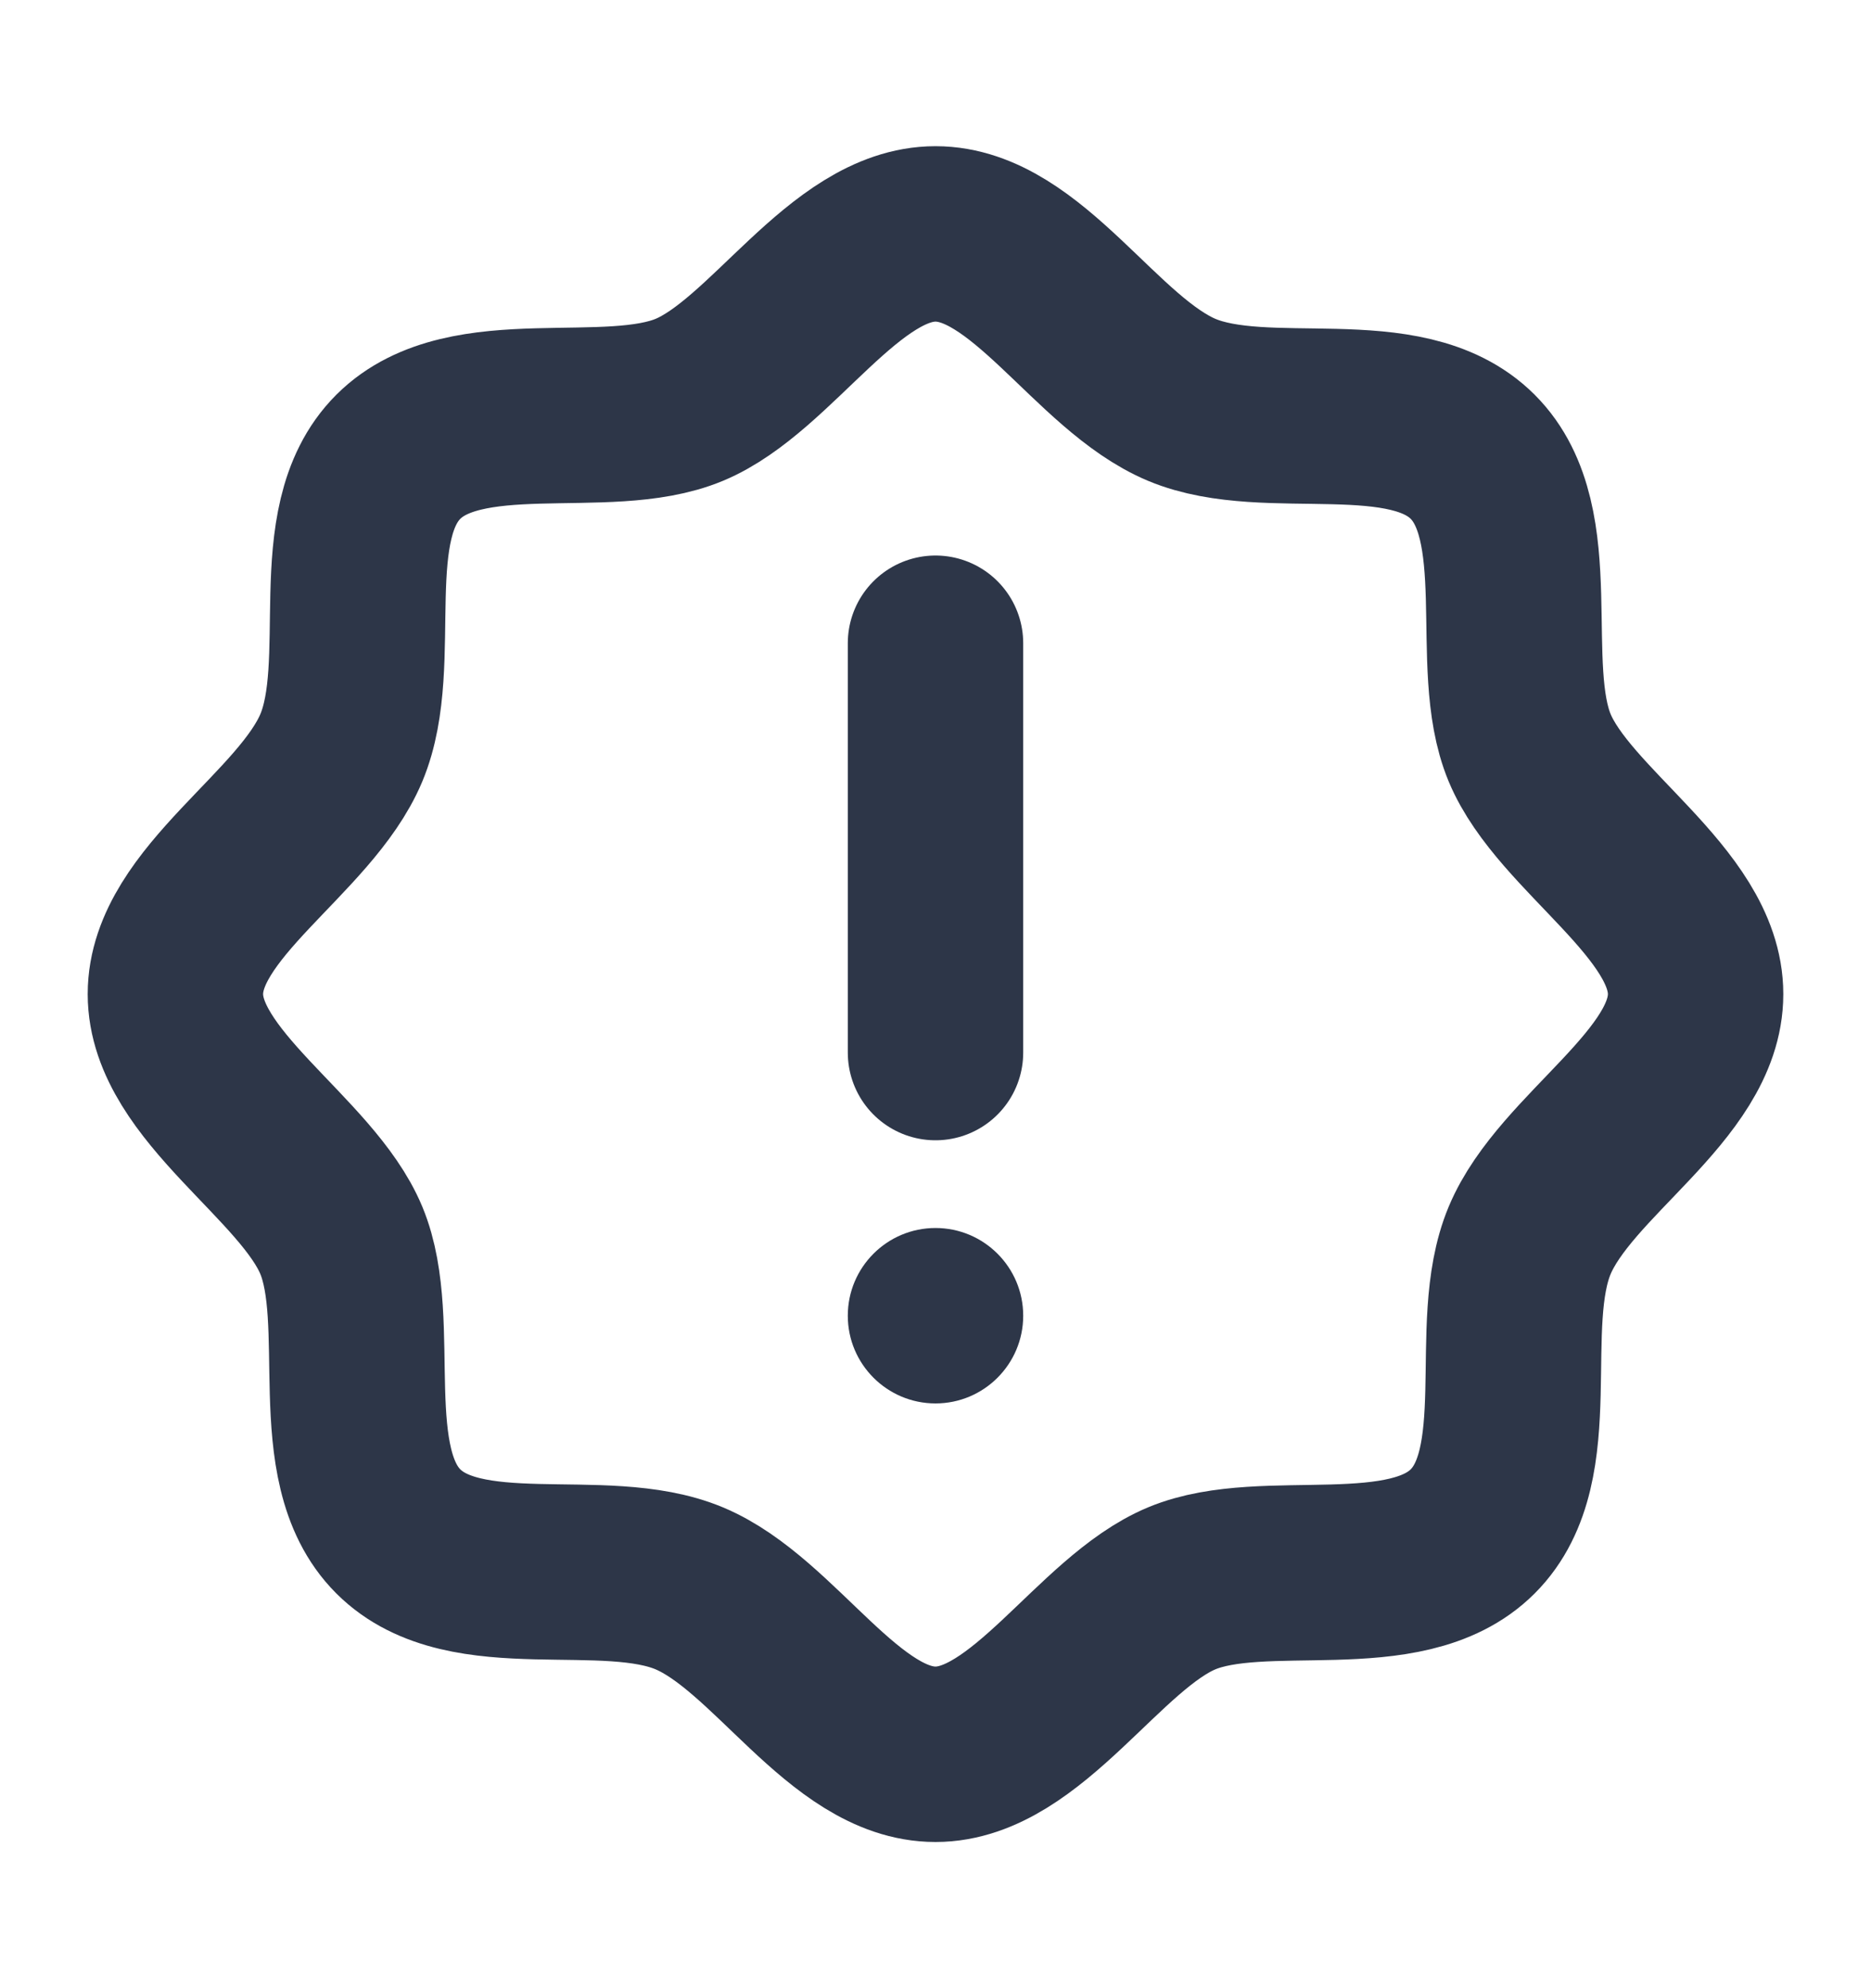 <svg width="16" height="17" viewBox="0 0 16 17" fill="none" xmlns="http://www.w3.org/2000/svg">
<path d="M3.406 13.094C2.831 12.519 3.212 11.312 2.919 10.606C2.625 9.9 1.5 9.281 1.5 8.5C1.5 7.719 2.612 7.125 2.919 6.394C3.225 5.662 2.831 4.481 3.406 3.906C3.981 3.331 5.188 3.712 5.894 3.419C6.6 3.125 7.219 2 8 2C8.781 2 9.375 3.112 10.106 3.419C10.838 3.725 12.019 3.331 12.594 3.906C13.169 4.481 12.787 5.688 13.081 6.394C13.375 7.1 14.5 7.719 14.5 8.5C14.5 9.281 13.387 9.875 13.081 10.606C12.775 11.338 13.169 12.519 12.594 13.094C12.019 13.669 10.812 13.287 10.106 13.581C9.4 13.875 8.781 15 8 15C7.219 15 6.625 13.887 5.894 13.581C5.162 13.275 3.981 13.669 3.406 13.094Z" stroke="#2D3648" stroke-width="1.5" stroke-linecap="round" stroke-linejoin="round"/>
<path d="M8 5.5V9" stroke="#2D3648" stroke-width="1.5" stroke-linecap="round" stroke-linejoin="round"/>
<path d="M8 12C8.414 12 8.75 11.664 8.75 11.25C8.75 10.836 8.414 10.5 8 10.5C7.586 10.5 7.25 10.836 7.25 11.25C7.25 11.664 7.586 12 8 12Z" fill="#2D3648"/>
</svg>
